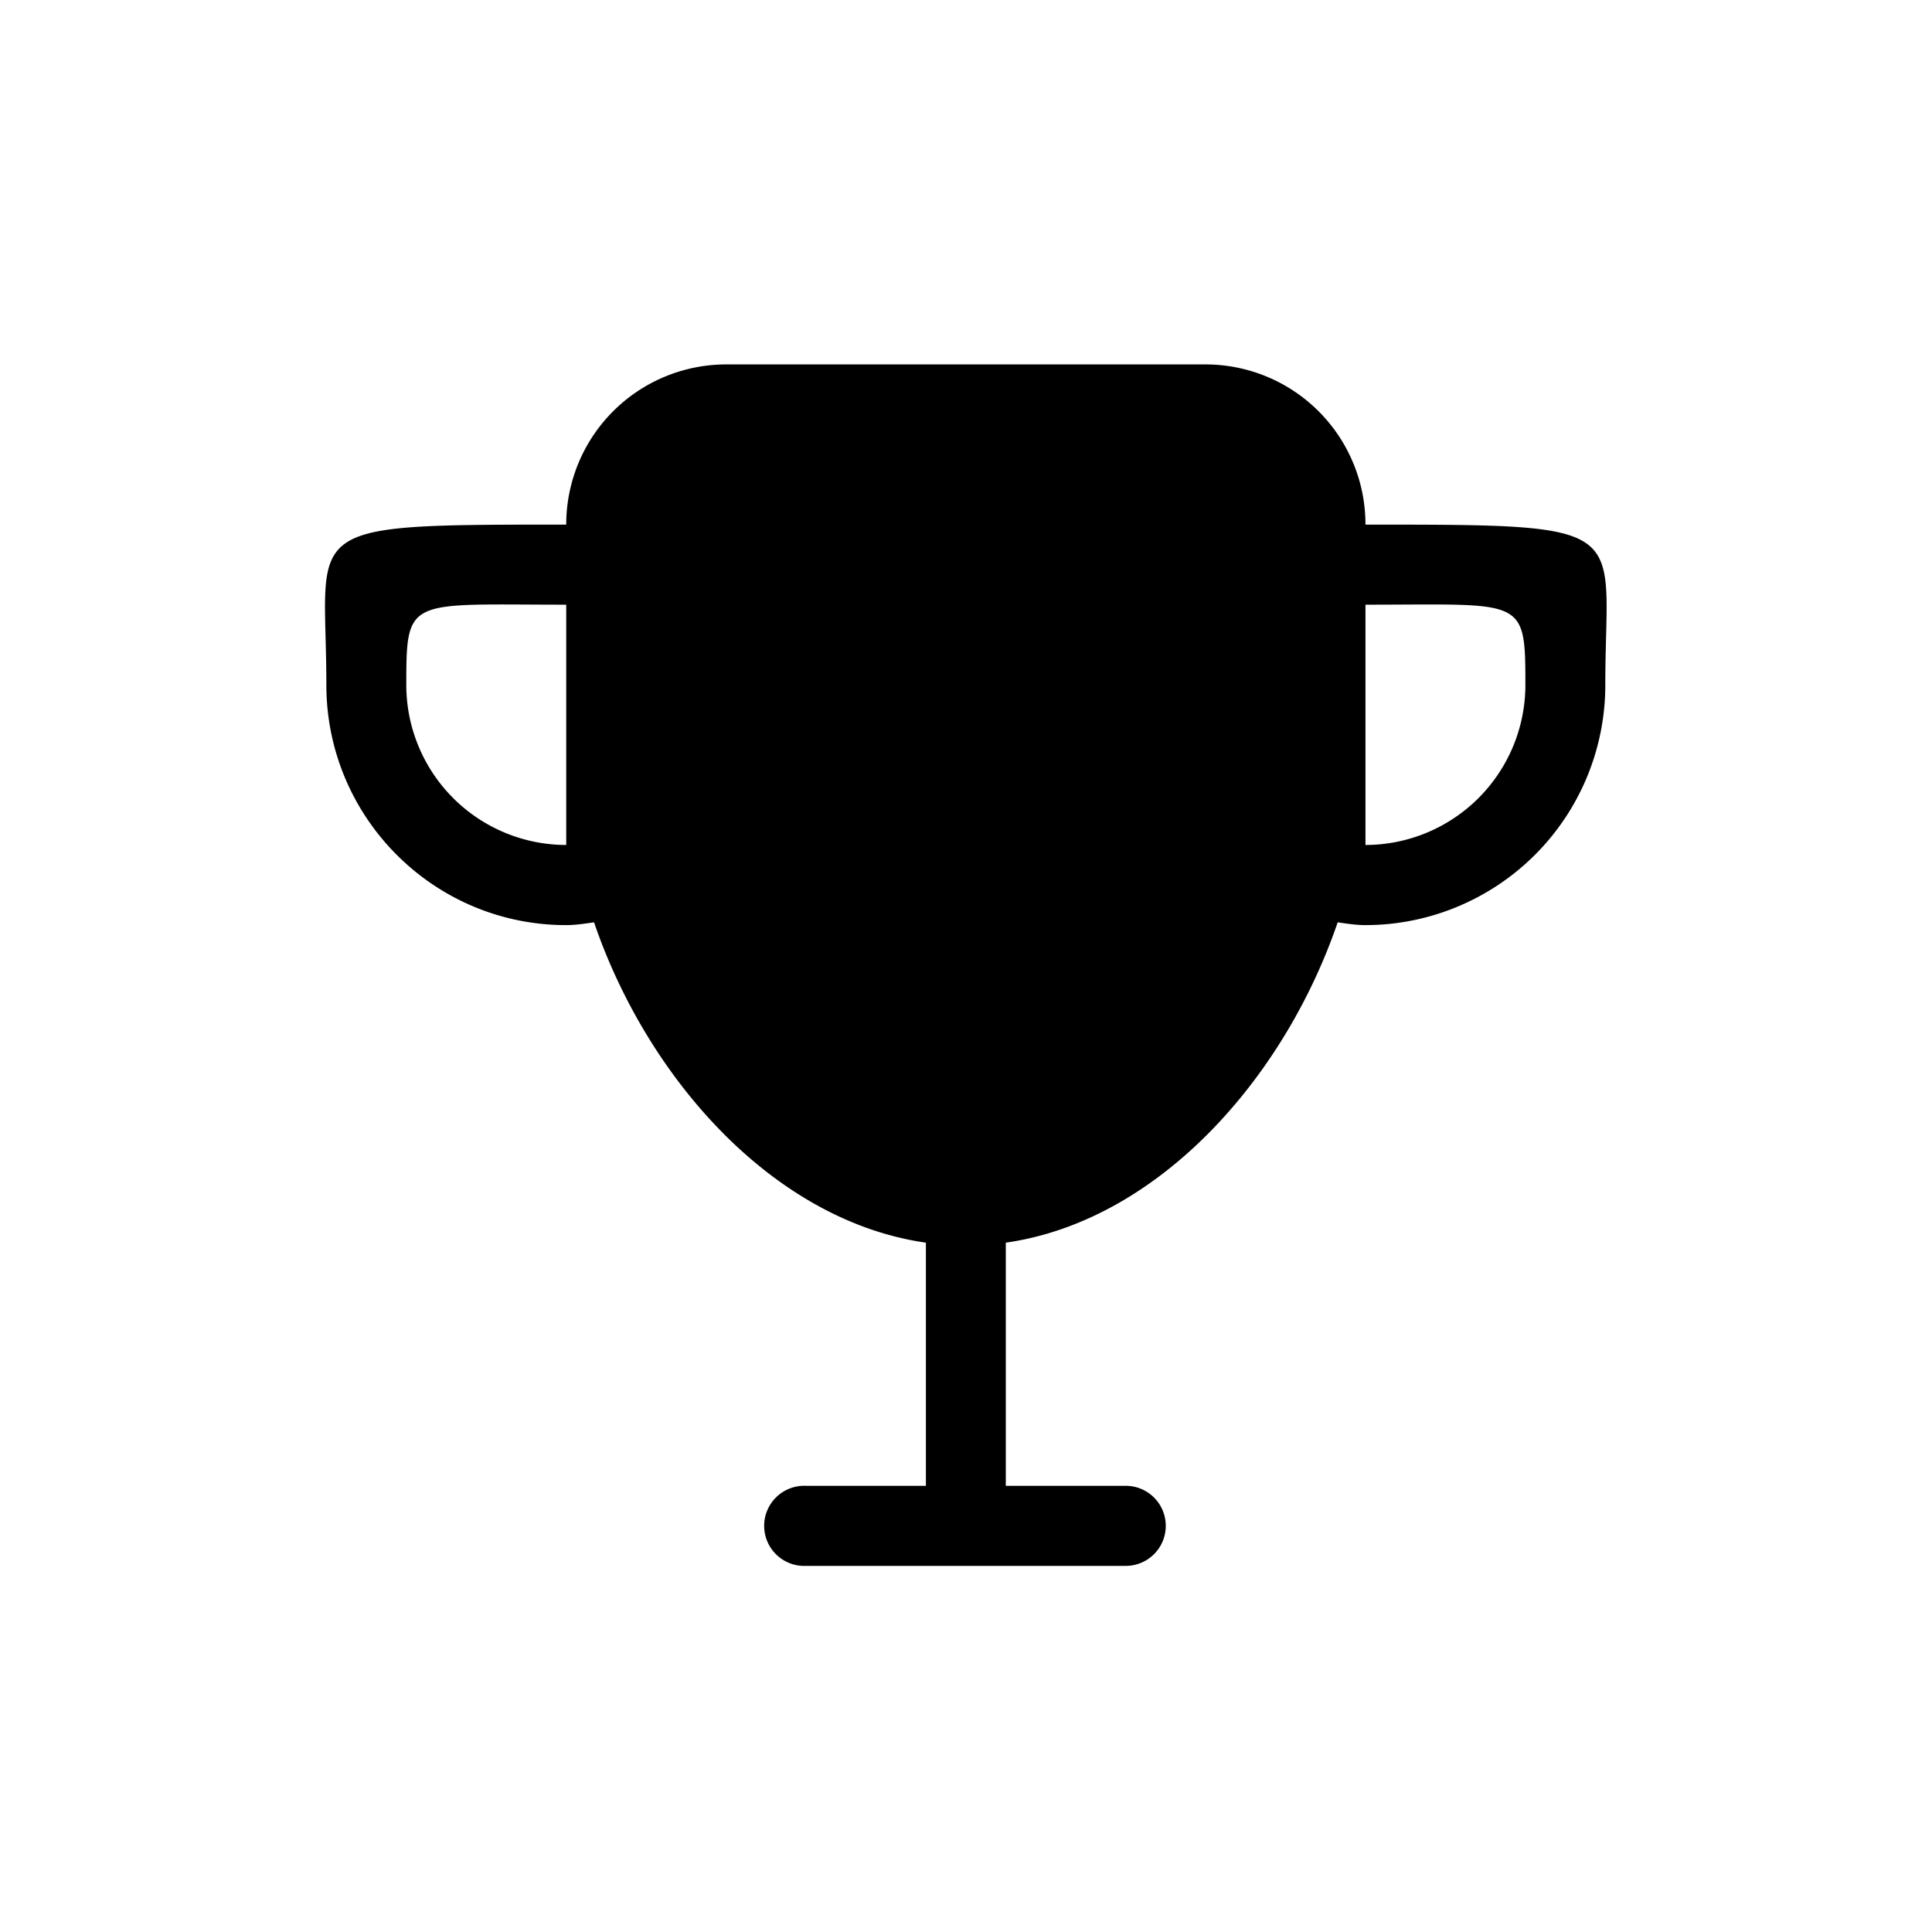 <svg xmlns="http://www.w3.org/2000/svg" viewBox="0 0 1024 1024" version="1.1"><path d="M723.722 447.857v-127.365c83.886 0 84.767-4.444 84.767 42.455a84.869 84.869 0 0 1-84.767 84.91z m-423.608 0a84.849 84.849 0 0 1-84.767-84.91c0-46.92 0.881-42.455 84.767-42.455v127.365z m423.608-169.8a84.787 84.787 0 0 0-84.705-84.91H384.819a84.828 84.828 0 0 0-84.705 84.91c-145.142 0-127.14-0.041-127.14 84.91 0 70.308 56.914 127.365 127.14 127.365 5.059 0 9.851-0.819 14.746-1.475 28.447 83.292 95.478 158.31 175.882 169.779v128.881h-63.549a21.238 21.238 0 1 0 0 42.435h169.472a21.217 21.217 0 1 0 0-42.435H533.094V658.637c80.425-11.469 147.415-86.487 175.903-169.779 4.833 0.676 9.687 1.475 14.746 1.475a127.242 127.242 0 0 0 127.099-127.365c-0.02-84.972 17.981-84.91-127.119-84.91z m0 0" p-id="12152"></path></svg>